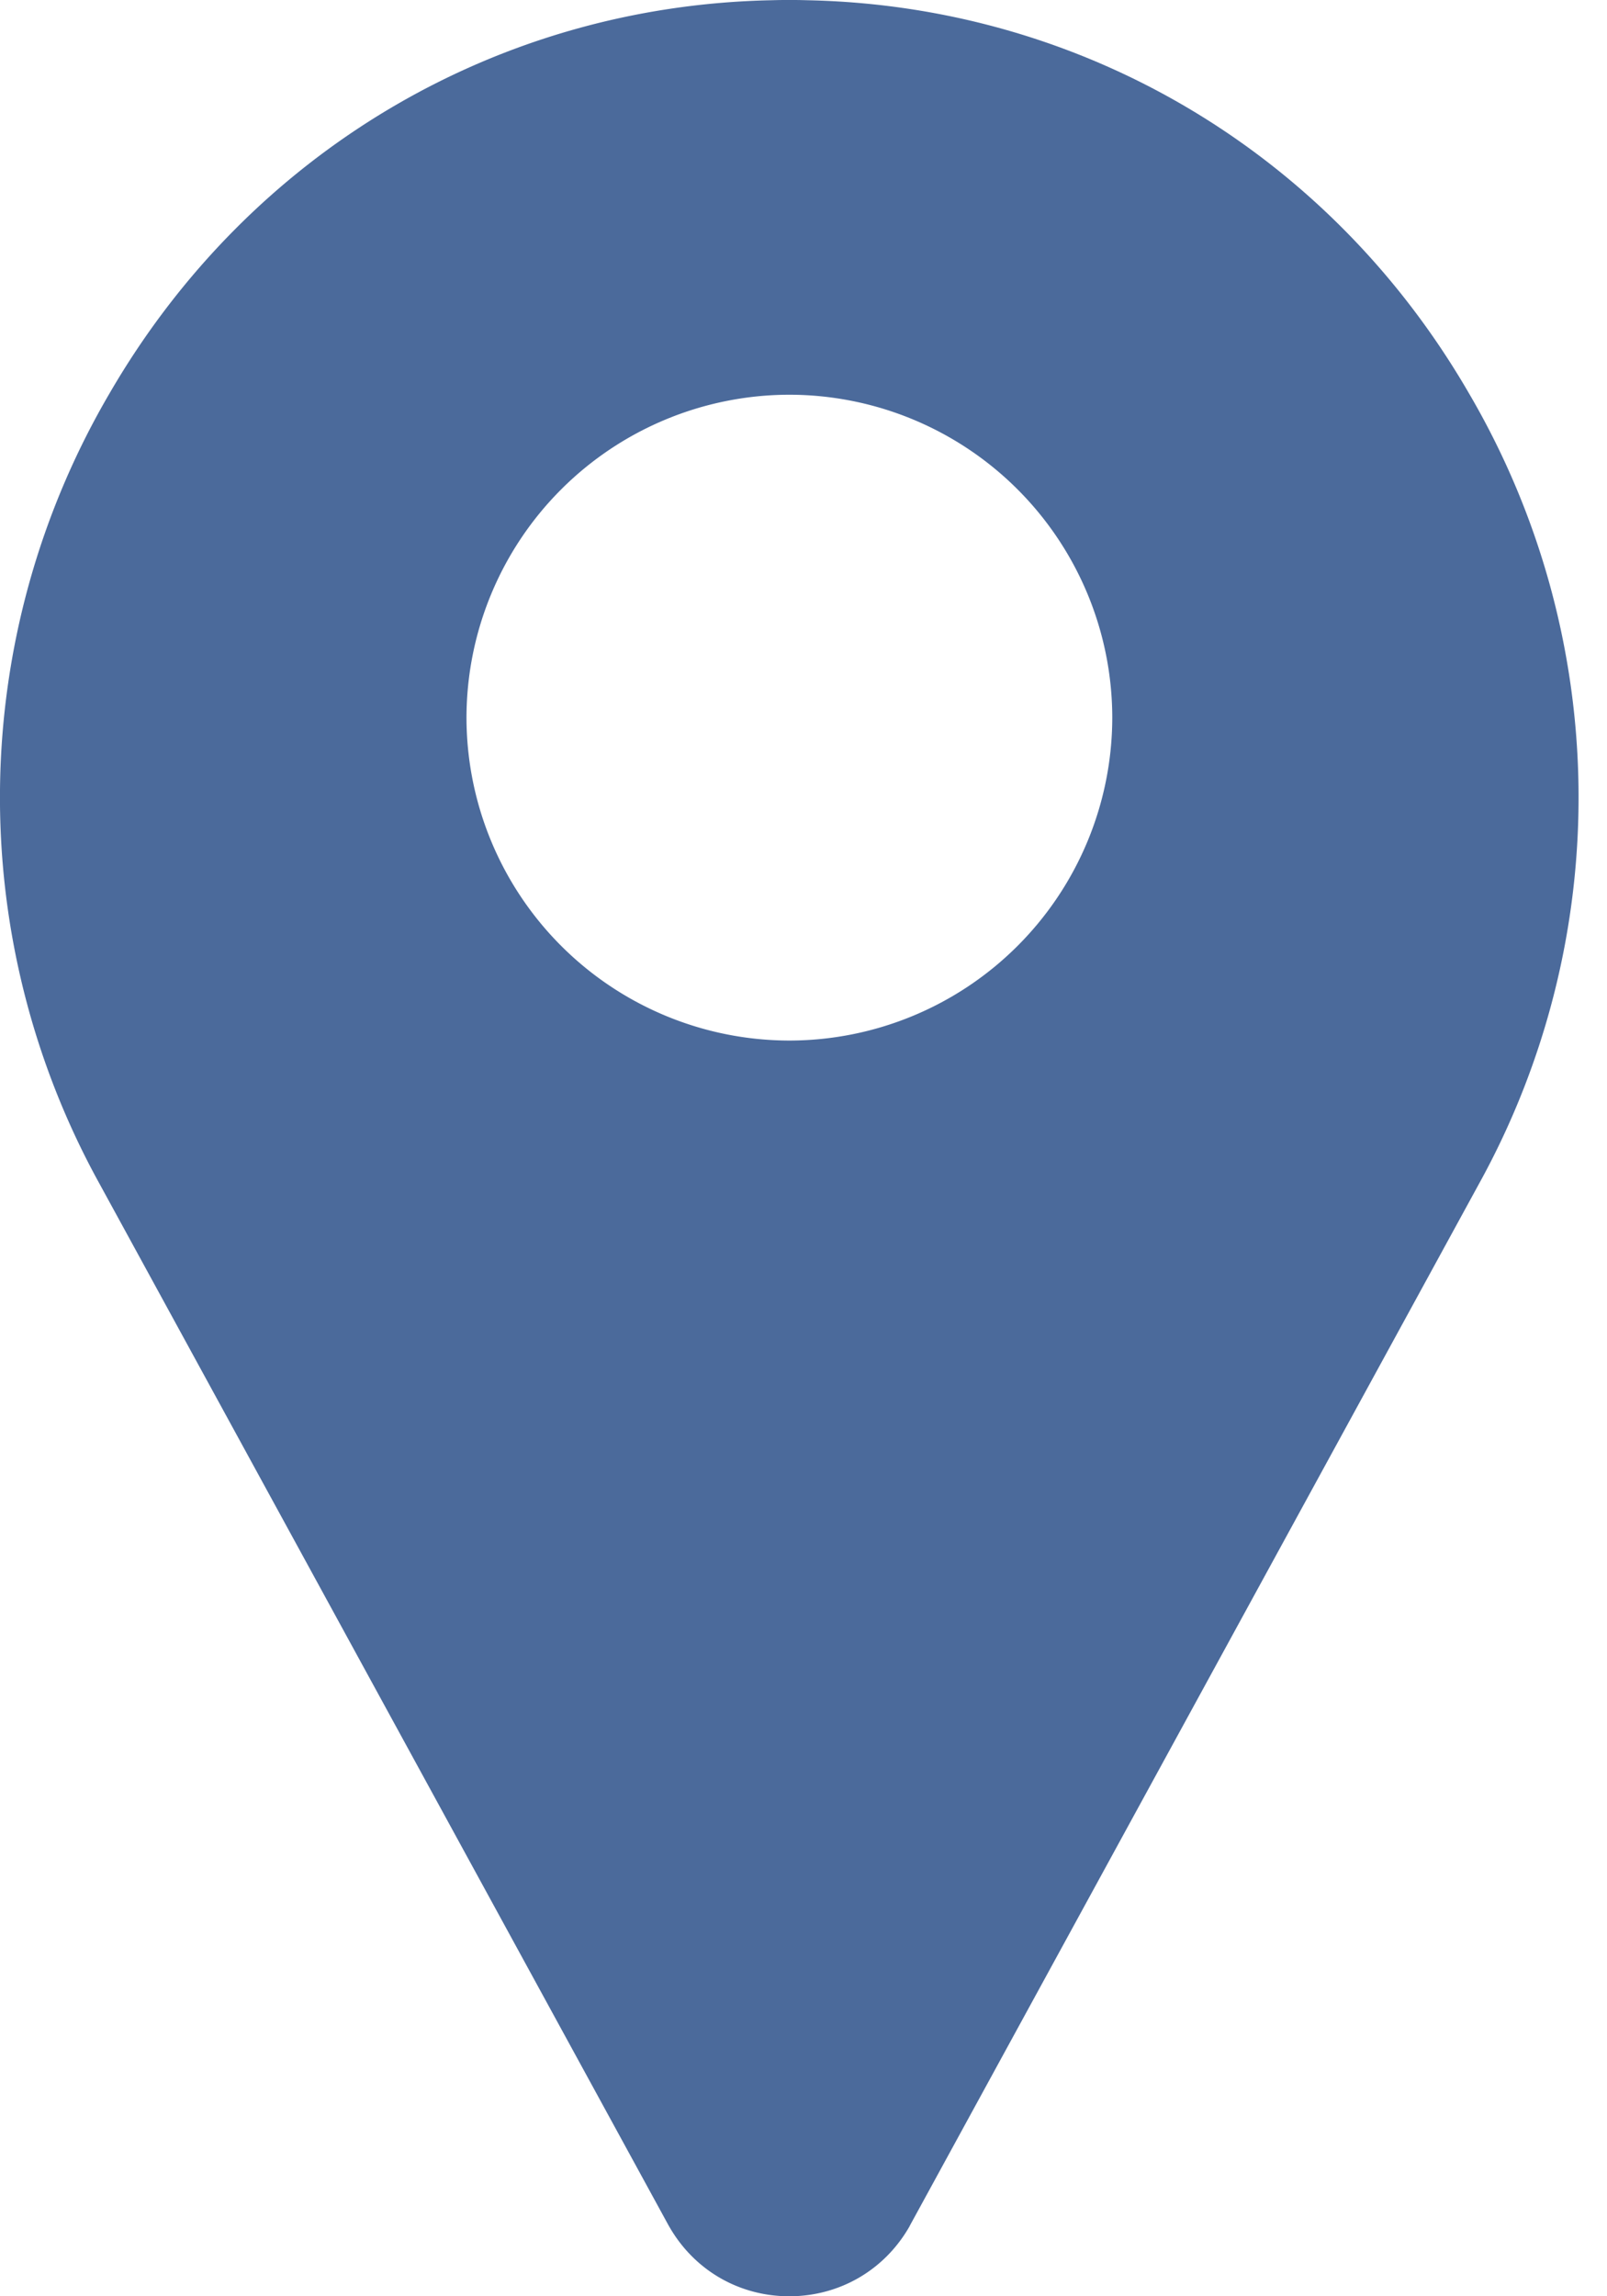 <svg xmlns="http://www.w3.org/2000/svg" width="14" height="20" fill="none"><path fill="#4B6A9B" fill-rule="evenodd" d="M7.03.002c2.398.048 4.554 1.328 5.767 3.423a6.963 6.963 0 0 1 .091 6.88l-4.96 9.077-.006.012c-.218.38-.61.606-1.046.606-.436 0-.827-.226-1.045-.606l-.007-.012-4.96-9.077a6.963 6.963 0 0 1 .091-6.88C2.17 1.33 4.325.05 6.722.002c.103-.003.206-.003.308 0ZM4.064 6.25a2.816 2.816 0 0 0 2.812 2.813A2.816 2.816 0 0 0 9.69 6.25a2.816 2.816 0 0 0-2.813-2.812A2.816 2.816 0 0 0 4.064 6.25Z" clip-rule="evenodd"/></svg>